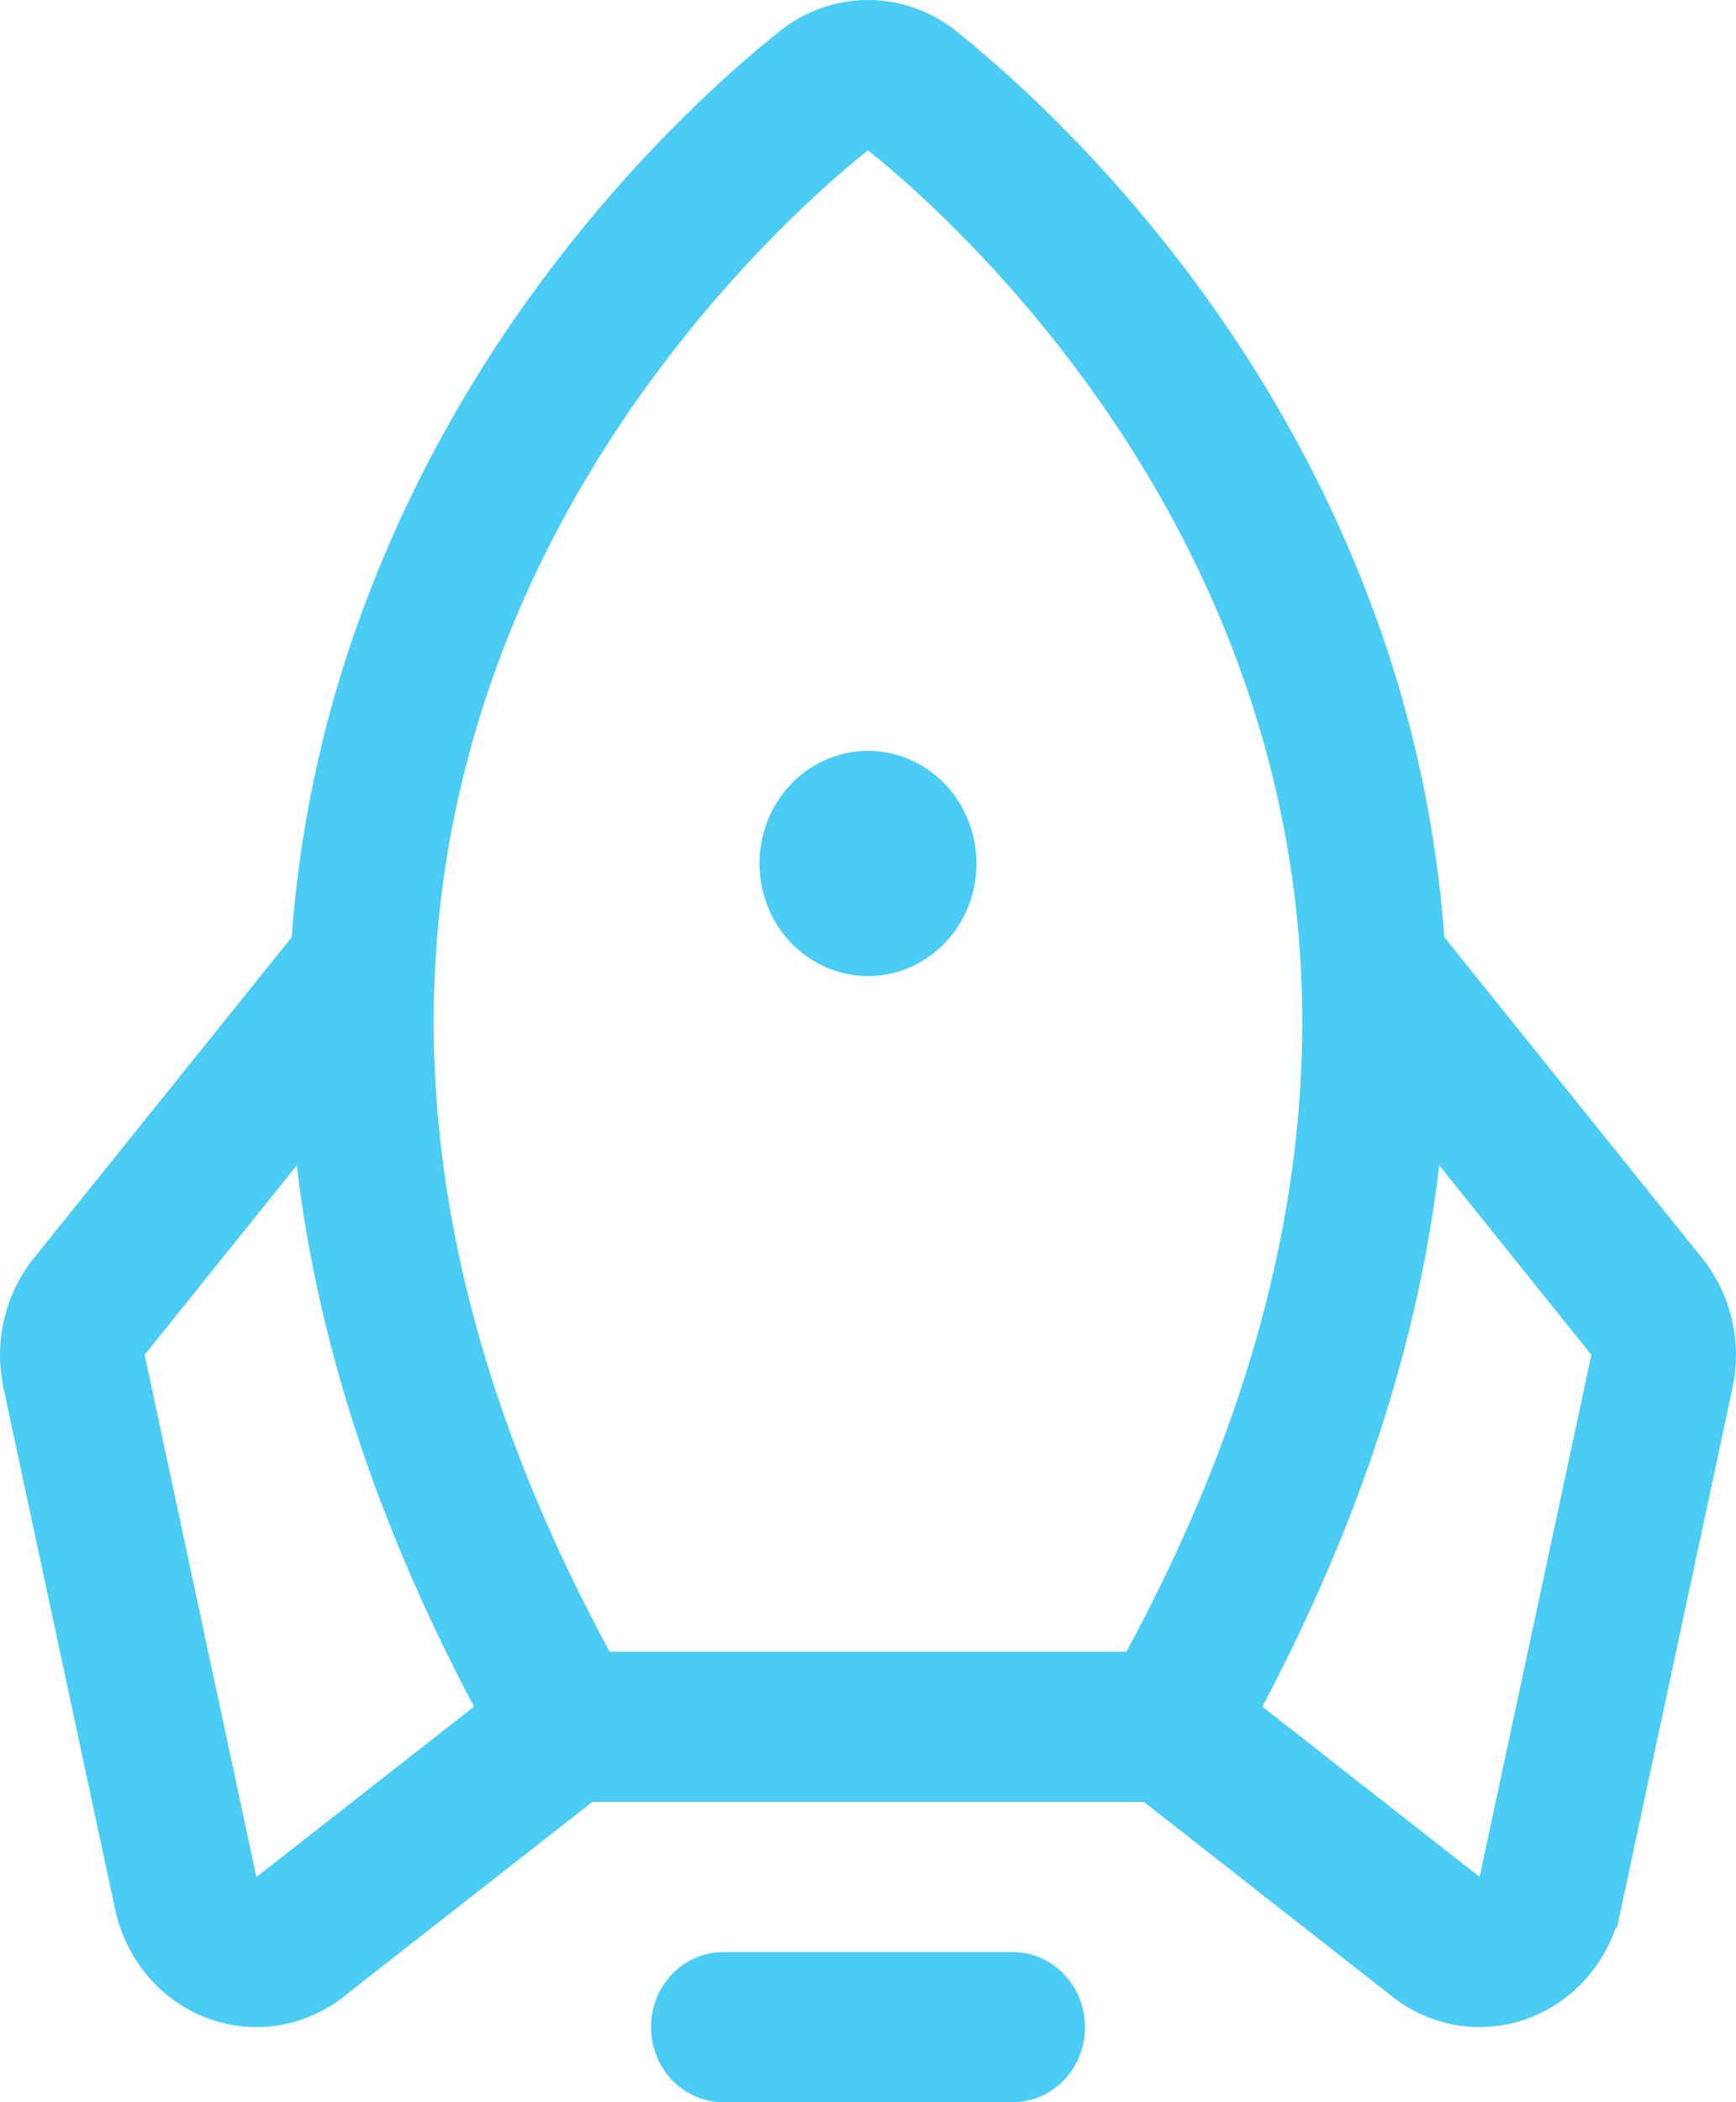 <svg width="38" height="46" viewBox="0 0 38 46" fill="none" xmlns="http://www.w3.org/2000/svg">
<path d="M34.991 41.678L34.99 41.678C34.892 42.14 34.681 42.568 34.381 42.92C34.081 43.273 33.702 43.539 33.279 43.696C32.857 43.852 32.404 43.895 31.962 43.82C31.52 43.745 31.101 43.555 30.746 43.266L30.747 43.265L30.739 43.259L25.347 39.035L25.211 38.929H25.039H12.965H12.793L12.657 39.035L7.261 43.259L7.261 43.259L7.254 43.266C6.899 43.555 6.481 43.745 6.038 43.82C5.597 43.895 5.143 43.852 4.721 43.696C4.298 43.539 3.919 43.273 3.619 42.92C3.319 42.568 3.108 42.14 3.009 41.678L3.009 41.678L0.563 30.255C0.563 30.255 0.563 30.255 0.563 30.255C0.475 29.836 0.479 29.402 0.576 28.986C0.673 28.57 0.86 28.184 1.122 27.856C1.122 27.856 1.122 27.856 1.122 27.855L6.774 20.822L6.871 20.7L6.883 20.545C7.069 18.009 7.63 15.518 8.546 13.159L8.547 13.158C11.056 6.633 15.553 2.533 17.372 1.079L17.374 1.078C17.841 0.702 18.413 0.5 19 0.5C19.587 0.5 20.159 0.702 20.626 1.078L20.627 1.078C22.441 2.534 26.944 6.633 29.453 13.158L29.454 13.159C30.37 15.518 30.931 18.009 31.117 20.545L31.129 20.7L31.226 20.822L36.878 27.855C36.878 27.856 36.878 27.856 36.879 27.856C37.14 28.184 37.327 28.57 37.424 28.986C37.521 29.403 37.525 29.837 37.437 30.255L34.991 41.678ZM12.906 36.382L13.048 36.643H13.345H24.655H24.952L25.094 36.382C29.329 28.572 30.146 21.038 27.445 14.017C25.071 7.843 20.626 3.948 19.312 2.898L19 2.648L18.688 2.897C17.37 3.948 12.925 7.843 10.551 14.017L10.551 14.017C7.854 21.038 8.671 28.572 12.906 36.382ZM10.684 37.738L11.014 37.48L10.818 37.11C8.711 33.138 7.44 29.249 6.993 25.44L6.854 24.255L6.107 25.185L2.776 29.333L2.627 29.518L2.677 29.751L5.123 41.176L5.287 41.94L5.912 41.472L5.948 41.445L5.948 41.445L5.956 41.439L10.684 37.738ZM35.323 29.751L35.373 29.518L35.224 29.333L31.893 25.185L31.145 24.254L31.006 25.44C30.564 29.241 29.295 33.13 27.19 37.111L26.994 37.48L27.323 37.738L32.044 41.435L32.044 41.435L32.052 41.441L32.088 41.468L32.713 41.936L32.877 41.172L35.323 29.751ZM23.25 44.357C23.25 44.666 23.132 44.959 22.927 45.172C22.722 45.384 22.448 45.5 22.167 45.5H15.833C15.552 45.5 15.278 45.384 15.073 45.172C14.868 44.959 14.75 44.666 14.75 44.357C14.75 44.048 14.868 43.756 15.073 43.543C15.278 43.33 15.552 43.215 15.833 43.215H22.167C22.448 43.215 22.722 43.33 22.927 43.543C23.132 43.756 23.25 44.048 23.25 44.357ZM20.035 20.532C19.727 20.746 19.367 20.858 19 20.858C18.509 20.858 18.034 20.656 17.68 20.29C17.327 19.923 17.125 19.421 17.125 18.894C17.125 18.502 17.237 18.12 17.445 17.796C17.654 17.473 17.948 17.224 18.288 17.077C18.629 16.931 19.002 16.893 19.362 16.967C19.723 17.042 20.056 17.226 20.32 17.499C20.583 17.773 20.765 18.123 20.838 18.508C20.912 18.892 20.874 19.291 20.73 19.652C20.586 20.013 20.343 20.319 20.035 20.532Z" fill="#4ACCF4" stroke="#4ACCF4"/>
</svg>
